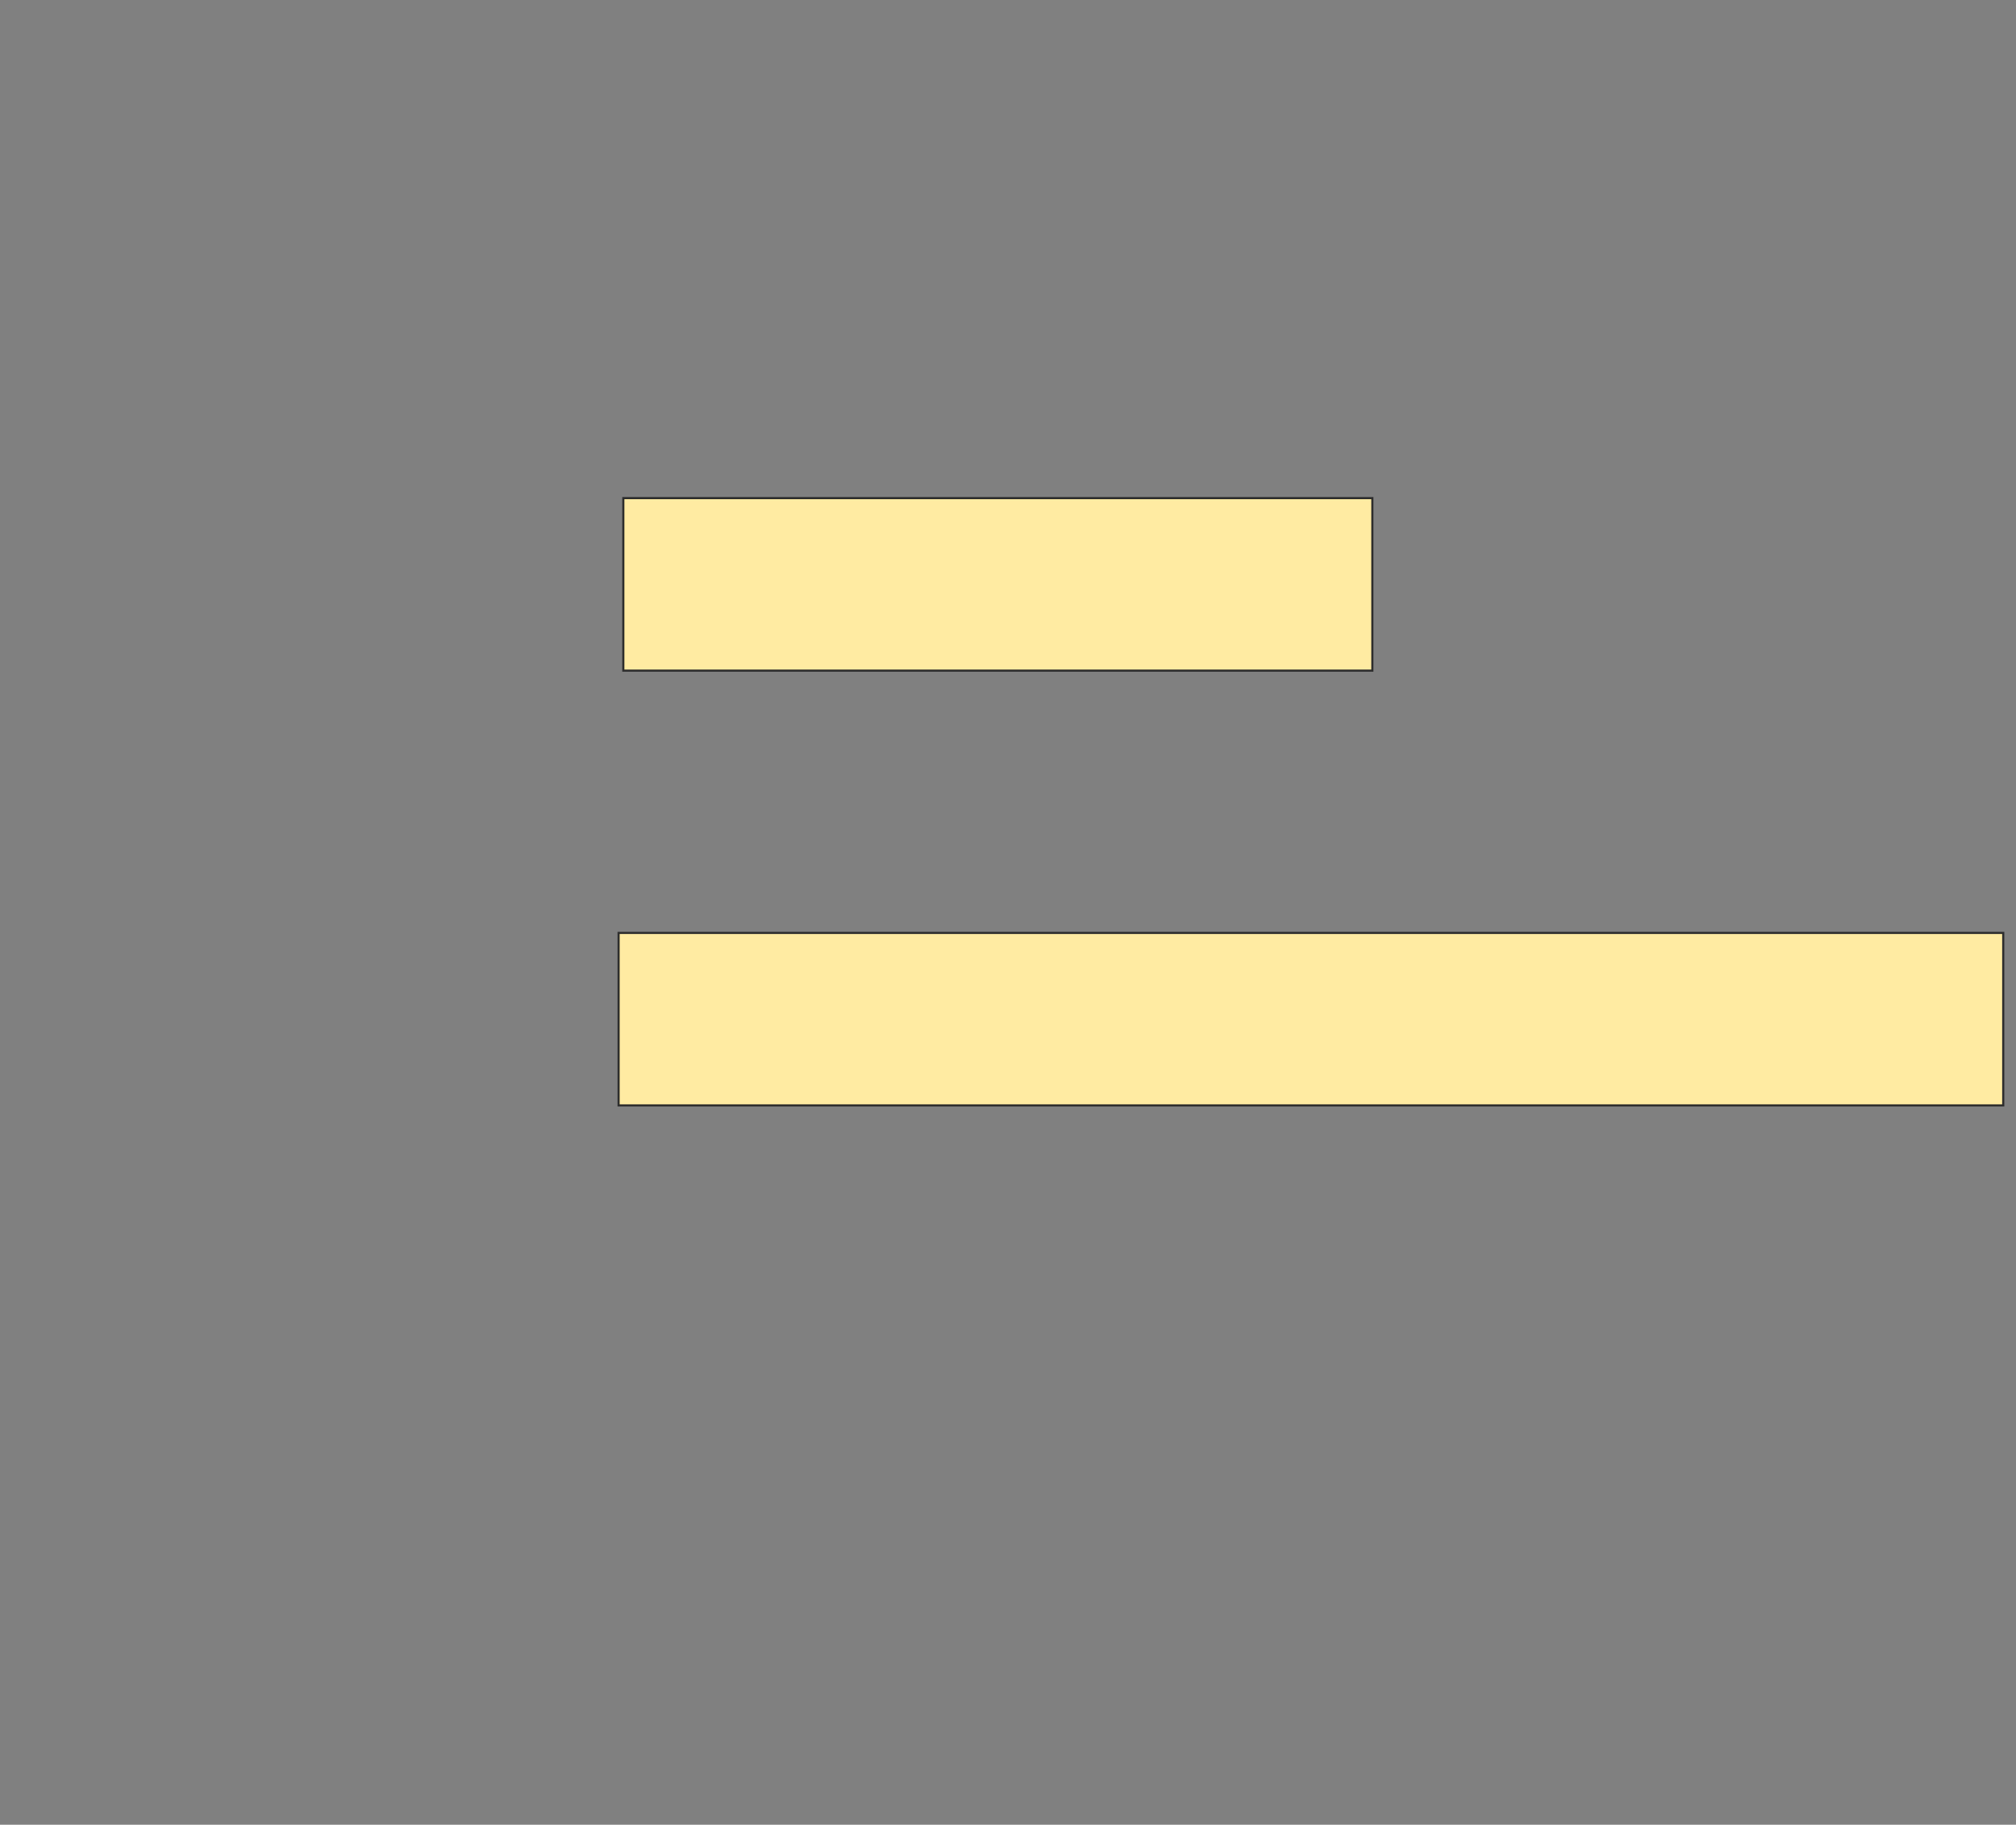 <svg height="858" width="948" xmlns="http://www.w3.org/2000/svg"><rect width="100%" height="100%" fill="#808080" stroke="none"/><path fill="#FFEBA2" stroke="#2D2D2D" d="M293.111 234.222H645.333V315.333H293.111z"/><path fill="#FFEBA2" stroke="#2D2D2D" d="M290.889 438.667H942V519.778H290.889z"/></svg>